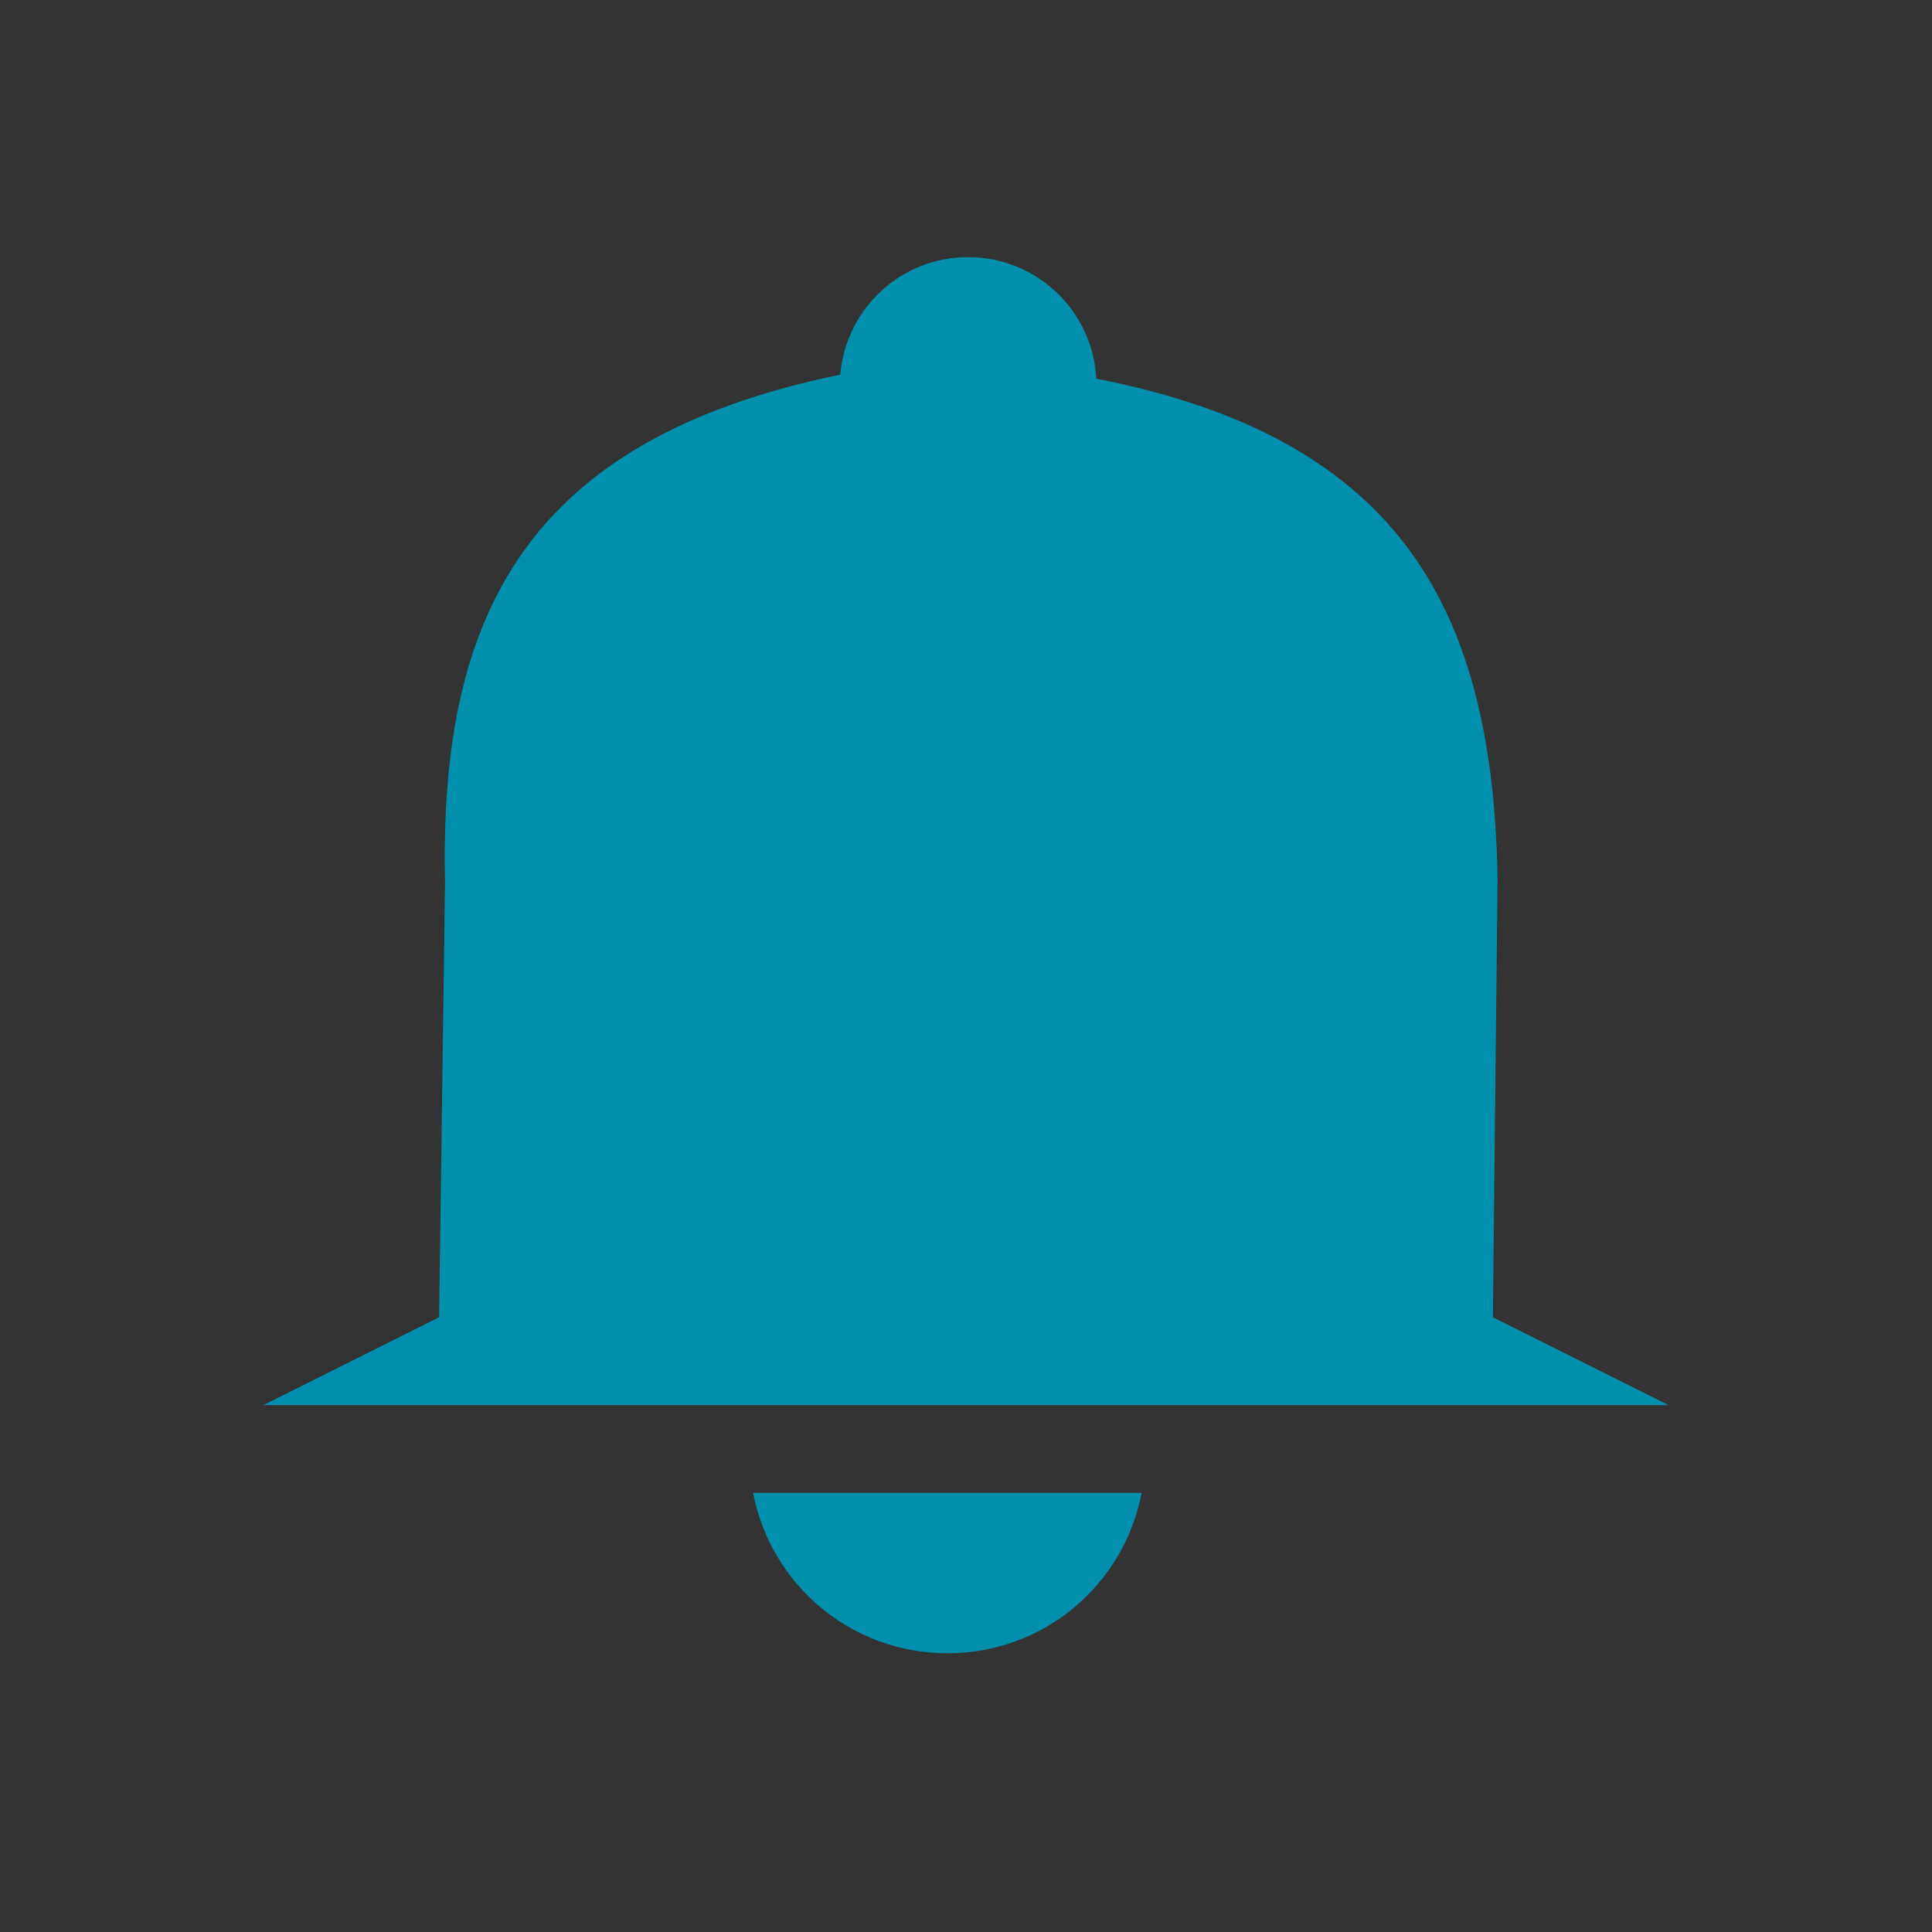 <?xml version="1.0" encoding="UTF-8" standalone="no"?>
<svg
   xmlns:dc="http://purl.org/dc/elements/1.1/"
   xmlns:cc="http://creativecommons.org/ns#"
   xmlns:rdf="http://www.w3.org/1999/02/22-rdf-syntax-ns#"
   xmlns:svg="http://www.w3.org/2000/svg"
   xmlns="http://www.w3.org/2000/svg"
   xmlns:xlink="http://www.w3.org/1999/xlink"
   xmlns:sodipodi="http://sodipodi.sourceforge.net/DTD/sodipodi-0.dtd"
   xmlns:inkscape="http://www.inkscape.org/namespaces/inkscape"
   viewBox="0 0 22 22"
   id="svg"
   version="1.1"
   inkscape:version="0.92.4 (5da689c313, 2019-01-14)"
   width="100%"
   height="100%"
   sodipodi:docname="notification.svg">
  <rect x="0" y="0" width="22" height="22" fill="#333333" stroke="none"/>
  <defs
     id="defs81">
    <linearGradient
       inkscape:collect="always"
       id="linearGradient855">
      <stop
         style="stop-color:#3daee9;stop-opacity:1;"
         offset="0"
         id="stop851" />
      <stop
         style="stop-color:#8d5fd3;stop-opacity:1"
         offset="1"
         id="stop853" />
    </linearGradient>
    <linearGradient
       inkscape:collect="always"
       id="linearGradient847">
      <stop
         style="stop-color:#3daee9;stop-opacity:1;"
         offset="0"
         id="stop843" />
      <stop
         style="stop-color:#8d5fd3;stop-opacity:1"
         offset="1"
         id="stop845" />
    </linearGradient>
    <style
       id="current-color-scheme"
       type="text/css">
      .ColorScheme-Text {
        color:#7B7C7E;
      }
      .ColorScheme-Background{
        color:#EFF0F1;
      }
      .ColorScheme-Highlight{
        color:#3DAEE6;
      }
      .ColorScheme-ViewText {
        color:#7B7C7E;
      }
      .ColorScheme-ViewBackground{
        color:#FCFCFC;
      }
      .ColorScheme-ViewHover {
        color:#3DAEE6;
      }
      .ColorScheme-ViewFocus{
        color:#1E92FF;
      }
      .ColorScheme-ButtonText {
        color:#7B7C7E;
      }
      .ColorScheme-ButtonBackground{
        color:#EFF0F1;
      }
      .ColorScheme-ButtonHover {
        color:#3DAEE6;
      }
      .ColorScheme-ButtonFocus{
        color:#1E92FF;
      }
</style>
    <linearGradient
       inkscape:collect="always"
       xlink:href="#linearGradient4254"
       id="linearGradient5399"
       gradientUnits="userSpaceOnUse"
       x1="317.917"
       y1="909.772"
       x2="317.917"
       y2="912.772" />
    <linearGradient
       id="linearGradient4254">
      <stop
         id="stop4256"
         offset="0"
         style="stop-color:#888888;stop-opacity:1;" />
      <stop
         id="stop4258"
         offset="1"
         style="stop-color:#232323;stop-opacity:1;" />
    </linearGradient>
    <linearGradient
       inkscape:collect="always"
       xlink:href="#linearGradient847"
       id="linearGradient849"
       x1="4"
       y1="12"
       x2="20"
       y2="12"
       gradientUnits="userSpaceOnUse" />
    <linearGradient
       inkscape:collect="always"
       xlink:href="#linearGradient855"
       id="linearGradient857"
       x1="4"
       y1="12"
       x2="20"
       y2="12"
       gradientUnits="userSpaceOnUse" />
  </defs>
  <sodipodi:namedview
     pagecolor="#ffffff"
     bordercolor="#000000"
     borderopacity="1"
     objecttolerance="10"
     gridtolerance="10"
     guidetolerance="10"
     inkscape:pageopacity="0.11372549"
     inkscape:pageshadow="2"
     inkscape:window-width="1280"
     inkscape:window-height="977"
     id="namedview32"
     showgrid="false"
     inkscape:zoom="5.6568545"
     inkscape:cx="11.865364"
     inkscape:cy="10.862074"
     inkscape:window-x="0"
     inkscape:window-y="0"
     inkscape:window-maximized="1"
     inkscape:current-layer="svg"
     borderlayer="true"
     showguides="true"
     inkscape:guide-bbox="true"
     inkscape:snap-bbox="true">
    <inkscape:grid
       type="xygrid"
       id="grid3046"
       empspacing="4"
       visible="true"
       enabled="true"
       snapvisiblegridlinesonly="true"
       color="#0000ff"
       opacity="0.055"
       empcolor="#0000ff"
       empopacity="0.114" />
  </sodipodi:namedview>
  <g
     id="notification-progress-active"
     transform="translate(39,-1)">
    <rect
       style="fill:#ffffff;fill-opacity:0;stroke:none"
       id="rect3009"
       width="22"
       height="22"
       x="1"
       y="1" />
    <rect
       ry="8"
       y="4"
       x="4"
       height="16"
       width="16"
       id="rect5921-0"
       style="fill:url(#linearGradient857);fill-opacity:1;stroke:none" />
  </g>
  <g
     id="notification-inactive"
     transform="translate(-1,-1)">
    <rect
       y="1"
       x="1"
       height="22"
       width="22"
       id="rect3028"
       style="fill:#ffffff;fill-opacity:0;stroke:none" />
    <path
       style="color:#7b7c7e;fill:#0090ad;fill-opacity:1;stroke:none"
       d="M 11.023,2.928 C 10.265,2.927 9.633,3.509 9.568,4.266 6,5 5,7 5.068,10.037 L 5,15 3,16 h 16 l -2,-1 0.053,-4.994 C 17,7 16,5 12.484,4.312 12.443,3.536 11.801,2.927 11.023,2.928 Z M 8.576,17 c 0.2,1.042 1.111,1.826 2.213,1.826 C 11.891,18.826 12.8,18.042 13,17 Z"
       transform="translate(1,1)"
       id="path3016"
       inkscape:connector-curvature="0"
       sodipodi:nodetypes="cccccccccccscc" />
  </g>
  <g
     id="notification-progress-inactive"
     transform="translate(39,39)">
    <rect
       style="fill:#ffffff;fill-opacity:0;stroke:none"
       id="rect3060"
       width="22"
       height="22"
       x="1"
       y="1" />
    <path
       style="color:#7b7c7e;opacity:0.75;fill:#0090ad;fill-opacity:1;stroke:none"
       d="m 51.023,42.928 c -0.759,-2.72e-4 -1.39,0.582 -1.455,1.338 C 46,45 45,47 45.068,50.037 L 45,55 43,56 h 16 l -2,-1 0.053,-4.994 C 57,47 56,45 52.484,44.312 52.443,43.536 51.801,42.927 51.023,42.928 Z M 48.576,57 c 0.2,1.042 1.111,1.826 2.213,1.826 C 51.891,58.826 52.8,58.042 53,57 Z"
       transform="translate(-39,-39)"
       id="rect5933-8"
       inkscape:connector-curvature="0"
       sodipodi:nodetypes="cccccccccccscc" />
  </g>
  <g
     id="notification-active"
     transform="translate(-1,39)">
    <rect
       y="1"
       x="1"
       height="22"
       width="22"
       id="rect3068"
       style="fill:#ffffff;fill-opacity:0;stroke:none" />
    <rect
       style="fill:url(#linearGradient849);fill-opacity:1;stroke:none"
       id="rect4130-82-0"
       width="16"
       height="16"
       x="4"
       y="4"
       ry="8" />
    <path
       inkscape:connector-curvature="0"
       style="fill:#fcfcfc;fill-opacity:1;stroke:none"
       d="m 11.203,7.2 -0.003,7.2 1.6,0 0.003,-7.2 z m 0.8,8 c -0.442,0 -0.8,0.358 -0.8,0.8 0,0.442 0.358,0.8 0.8,0.8 0.442,0 0.8,-0.358 0.8,-0.8 0,-0.442 -0.358,-0.8 -0.8,-0.8 z"
       id="rect4142-6"
       sodipodi:nodetypes="cccccsssss" />
  </g>
  <path
     class="ColorScheme-Text"
     inkscape:connector-curvature="0"
     style="fill:currentColor;fill-opacity:1"
     d="m -18,23 2,-2 2,2 z"
     id="expander-bottom"
     sodipodi:nodetypes="cccc" />
  <path
     class="ColorScheme-Text"
     inkscape:connector-curvature="0"
     sodipodi:nodetypes="cccc"
     id="expander-top"
     d="m -18,17 2,2 2,-2 z"
     style="fill:currentColor;fill-opacity:1" />
  <path
     class="ColorScheme-Text"
     inkscape:connector-curvature="0"
     style="fill:currentColor;fill-opacity:1"
     d="m -13,18 -2,2 2,2 z"
     id="expander-right"
     sodipodi:nodetypes="cccc" />
  <path
     class="ColorScheme-Text"
     inkscape:connector-curvature="0"
     sodipodi:nodetypes="cccc"
     id="expander-left"
     d="m -19,18 2,2 -2,2 z"
     style="fill:currentColor;fill-opacity:1" />
  <g
     transform="translate(-1,-41)"
     id="notification-disabled">
    <rect
       style="fill:#ffffff;fill-opacity:0;stroke:none"
       id="rect3022"
       width="22"
       height="22"
       x="1"
       y="1" />
    <path
       style="color:#7b7c7e;opacity:1;fill:#0090ad;fill-opacity:1;stroke:none"
       d="m 12.023,-37.072 c -0.759,-2.72e-4 -1.39,0.582 -1.455,1.338 C 7,-35 6,-33 6.068,-29.963 L 6,-25 4,-24 h 16 l -2,-1 0.053,-4.994 C 18,-33 17,-35 13.484,-35.688 c -0.041,-0.776 -0.684,-1.385 -1.461,-1.385 z M 9.576,-23 c 0.2,1.042 1.111,1.826 2.213,1.826 1.102,0 2.011,-0.784 2.211,-1.826 z"
       transform="translate(1,41)"
       id="path3024"
       inkscape:connector-curvature="0"
       sodipodi:nodetypes="ccccccccccccccc" />
  </g>
  <g
     transform="translate(39,-41)"
     id="notification-empty">
    <rect
       style="fill:#ffffff;fill-opacity:0;stroke:none"
       id="rect3798"
       width="22"
       height="22"
       x="1"
       y="1" />
    <path
       style="color:#7b7c7e;fill:#0090ad;fill-opacity:1;stroke:none;opacity:0.75"
       d="m 51,-37.072 c -0.759,-2.72e-4 -1.39,0.582 -1.455,1.338 C 46,-35 45,-33 45.045,-29.963 L 44.977,-25 l -2,1 h 10.238 5.762 l -2,-1 0.023,-2.271 0.029,-2.723 C 57,-33 56,-35 52.461,-35.688 52.42,-36.464 51.777,-37.073 51,-37.072 Z M 48.553,-23 c 0.156,0.814 0.748,1.464 1.523,1.713 0.218,0.07 0.448,0.113 0.689,0.113 1.102,0 2.011,-0.784 2.211,-1.826 h -0.918 z"
       transform="translate(-39,41)"
       id="path3800"
       inkscape:connector-curvature="0"
       sodipodi:nodetypes="ccccccccccccccsccc" />
  </g>
</svg>

